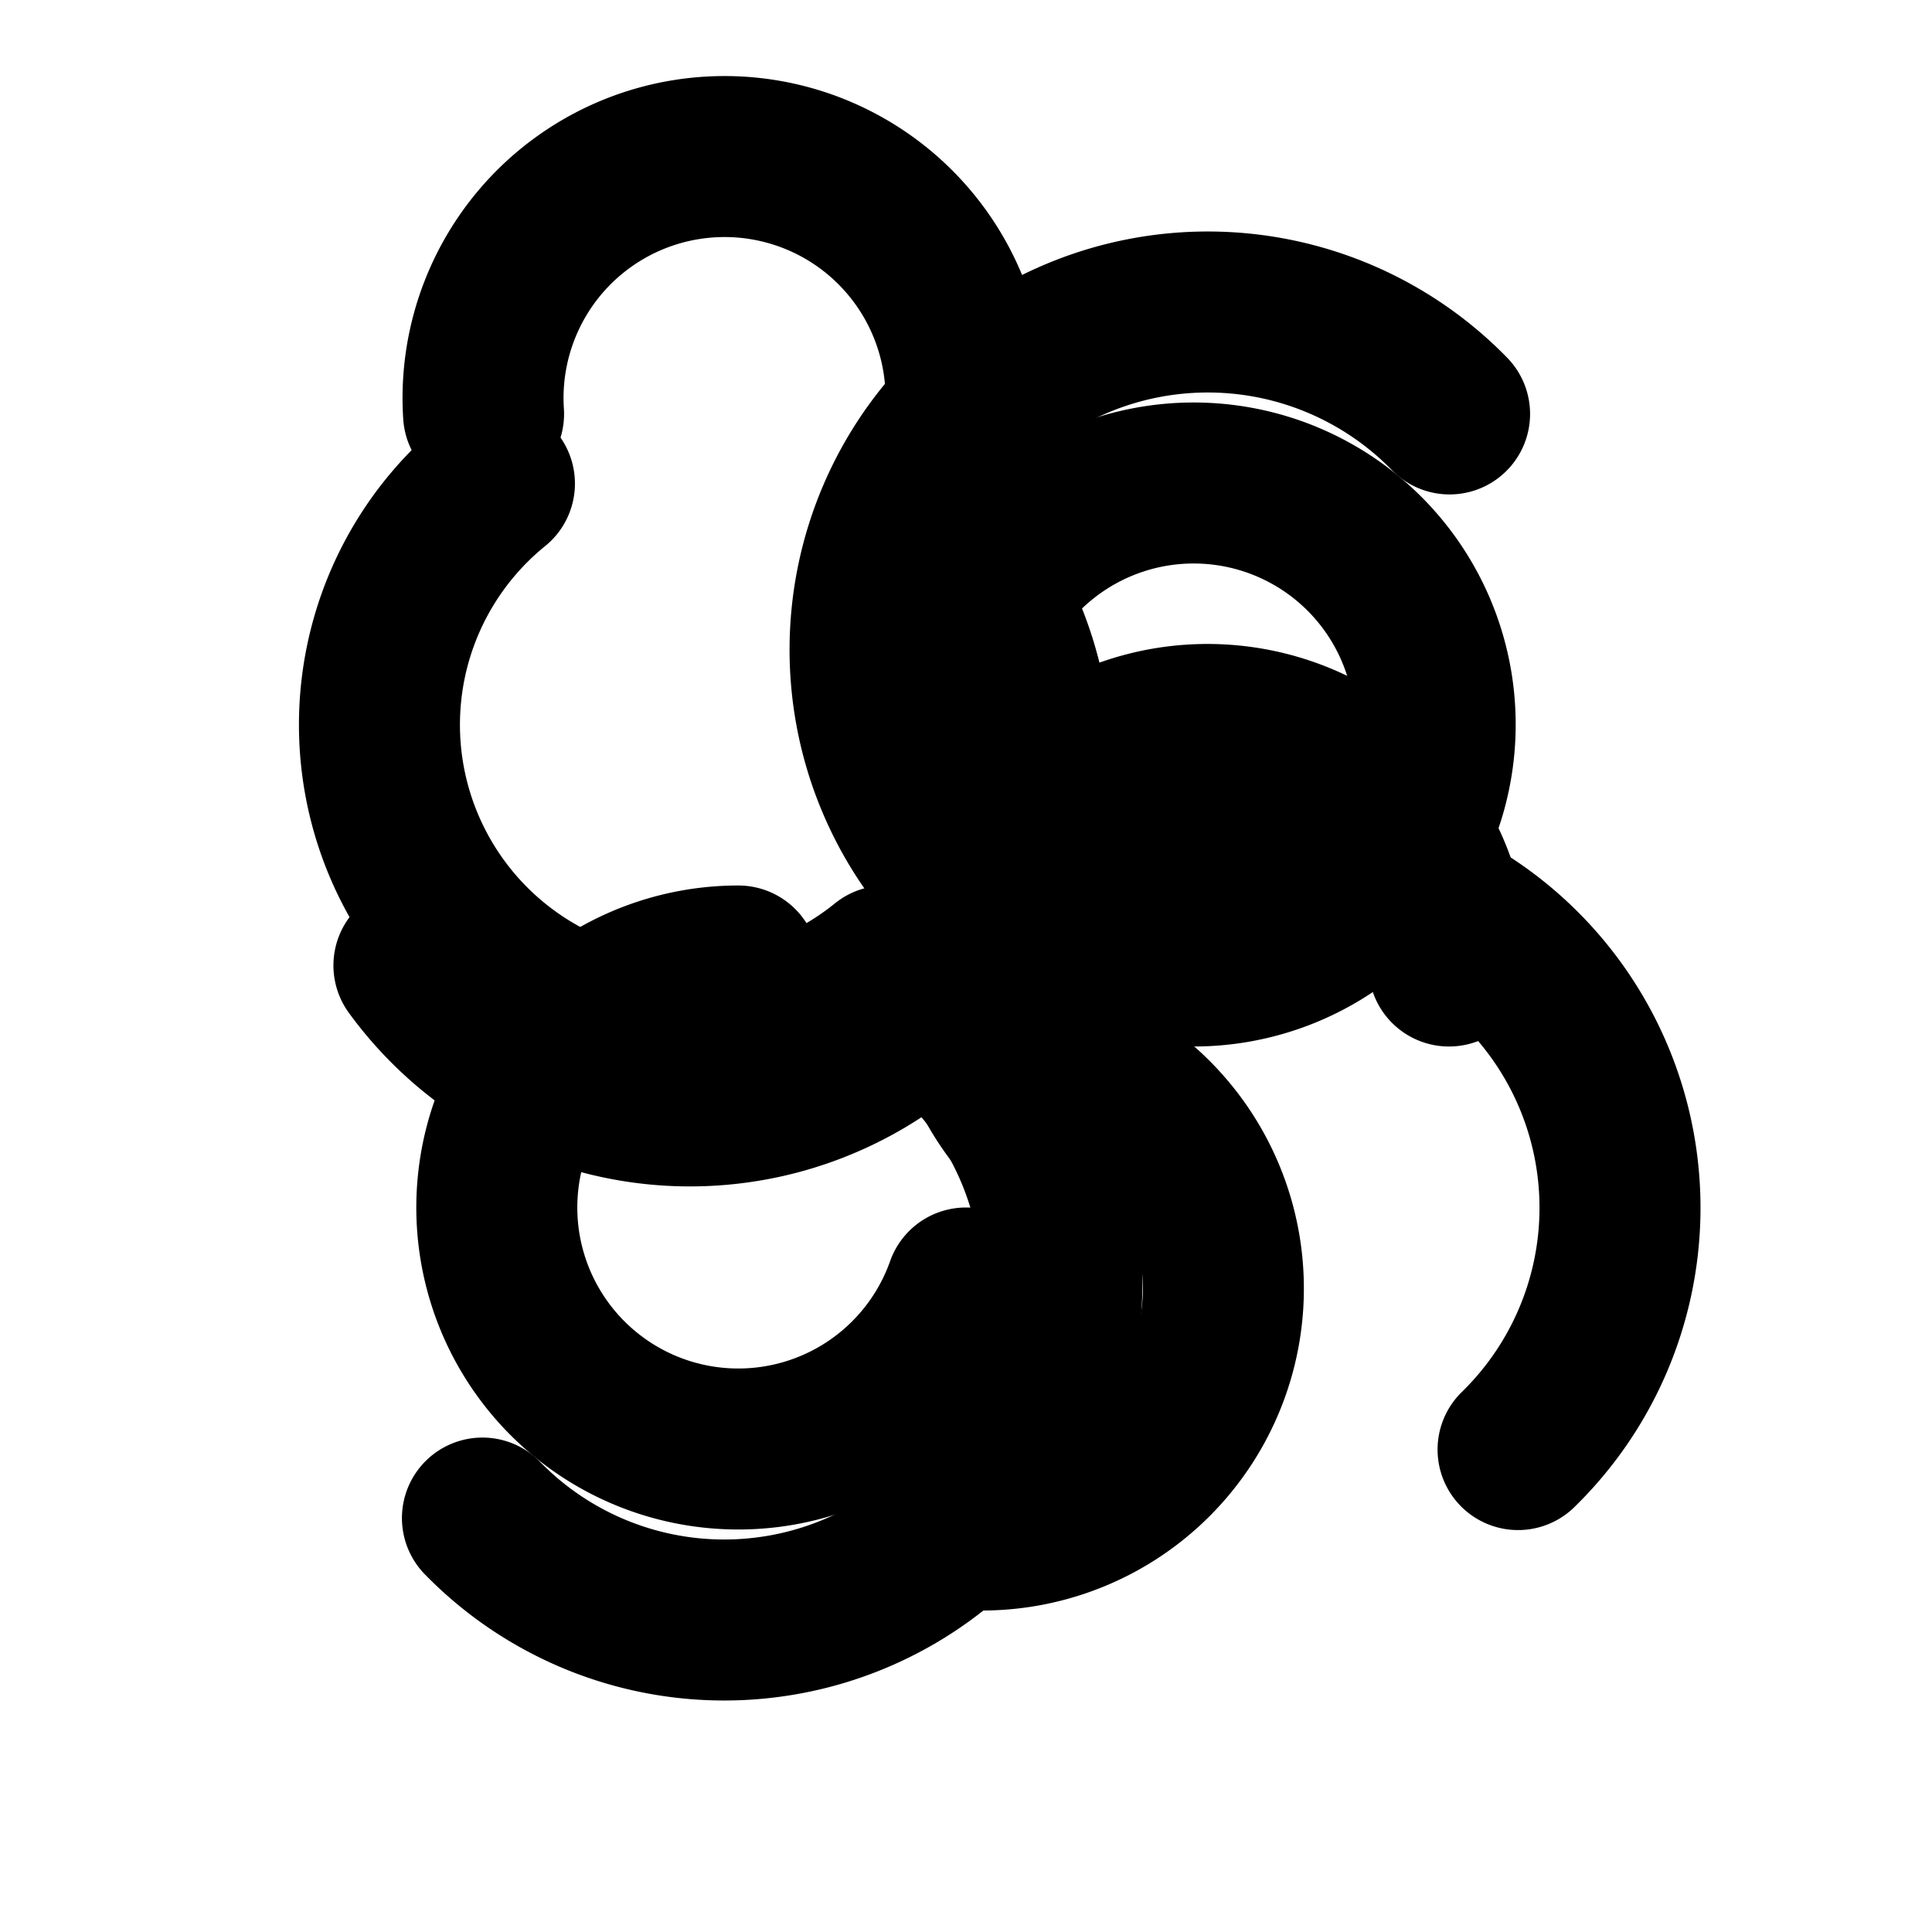 <svg xmlns="http://www.w3.org/2000/svg" width="24" height="24" viewBox="0 0 24 24" fill="none" stroke="currentColor" stroke-width="2" stroke-linecap="round" stroke-linejoin="round" class="lucide lucide-brain-circuit"><path d="M12 5a3 3 0 1 0-5.993.142"/><path d="M18 12a3 3 0 1 0-4 2.828"/><path d="M12 19a3 3 0 1 0 .142-5.993"/><path d="M5.993 18.858A3 3 0 1 0 12 13"/><path d="M18.007 5.142A3 3 0 1 0 12 11"/><path d="M9.172 12a3 3 0 1 0 2.828 4"/><path d="M14.828 12a3 3 0 1 0-2.828-4"/><path d="M6.142 6.007A3 3 0 1 0 11 12"/><path d="M18.858 18.007A3 3 0 1 0 13 12"/><path d="M5.142 11.993A3 3 0 1 0 12 7"/></svg>